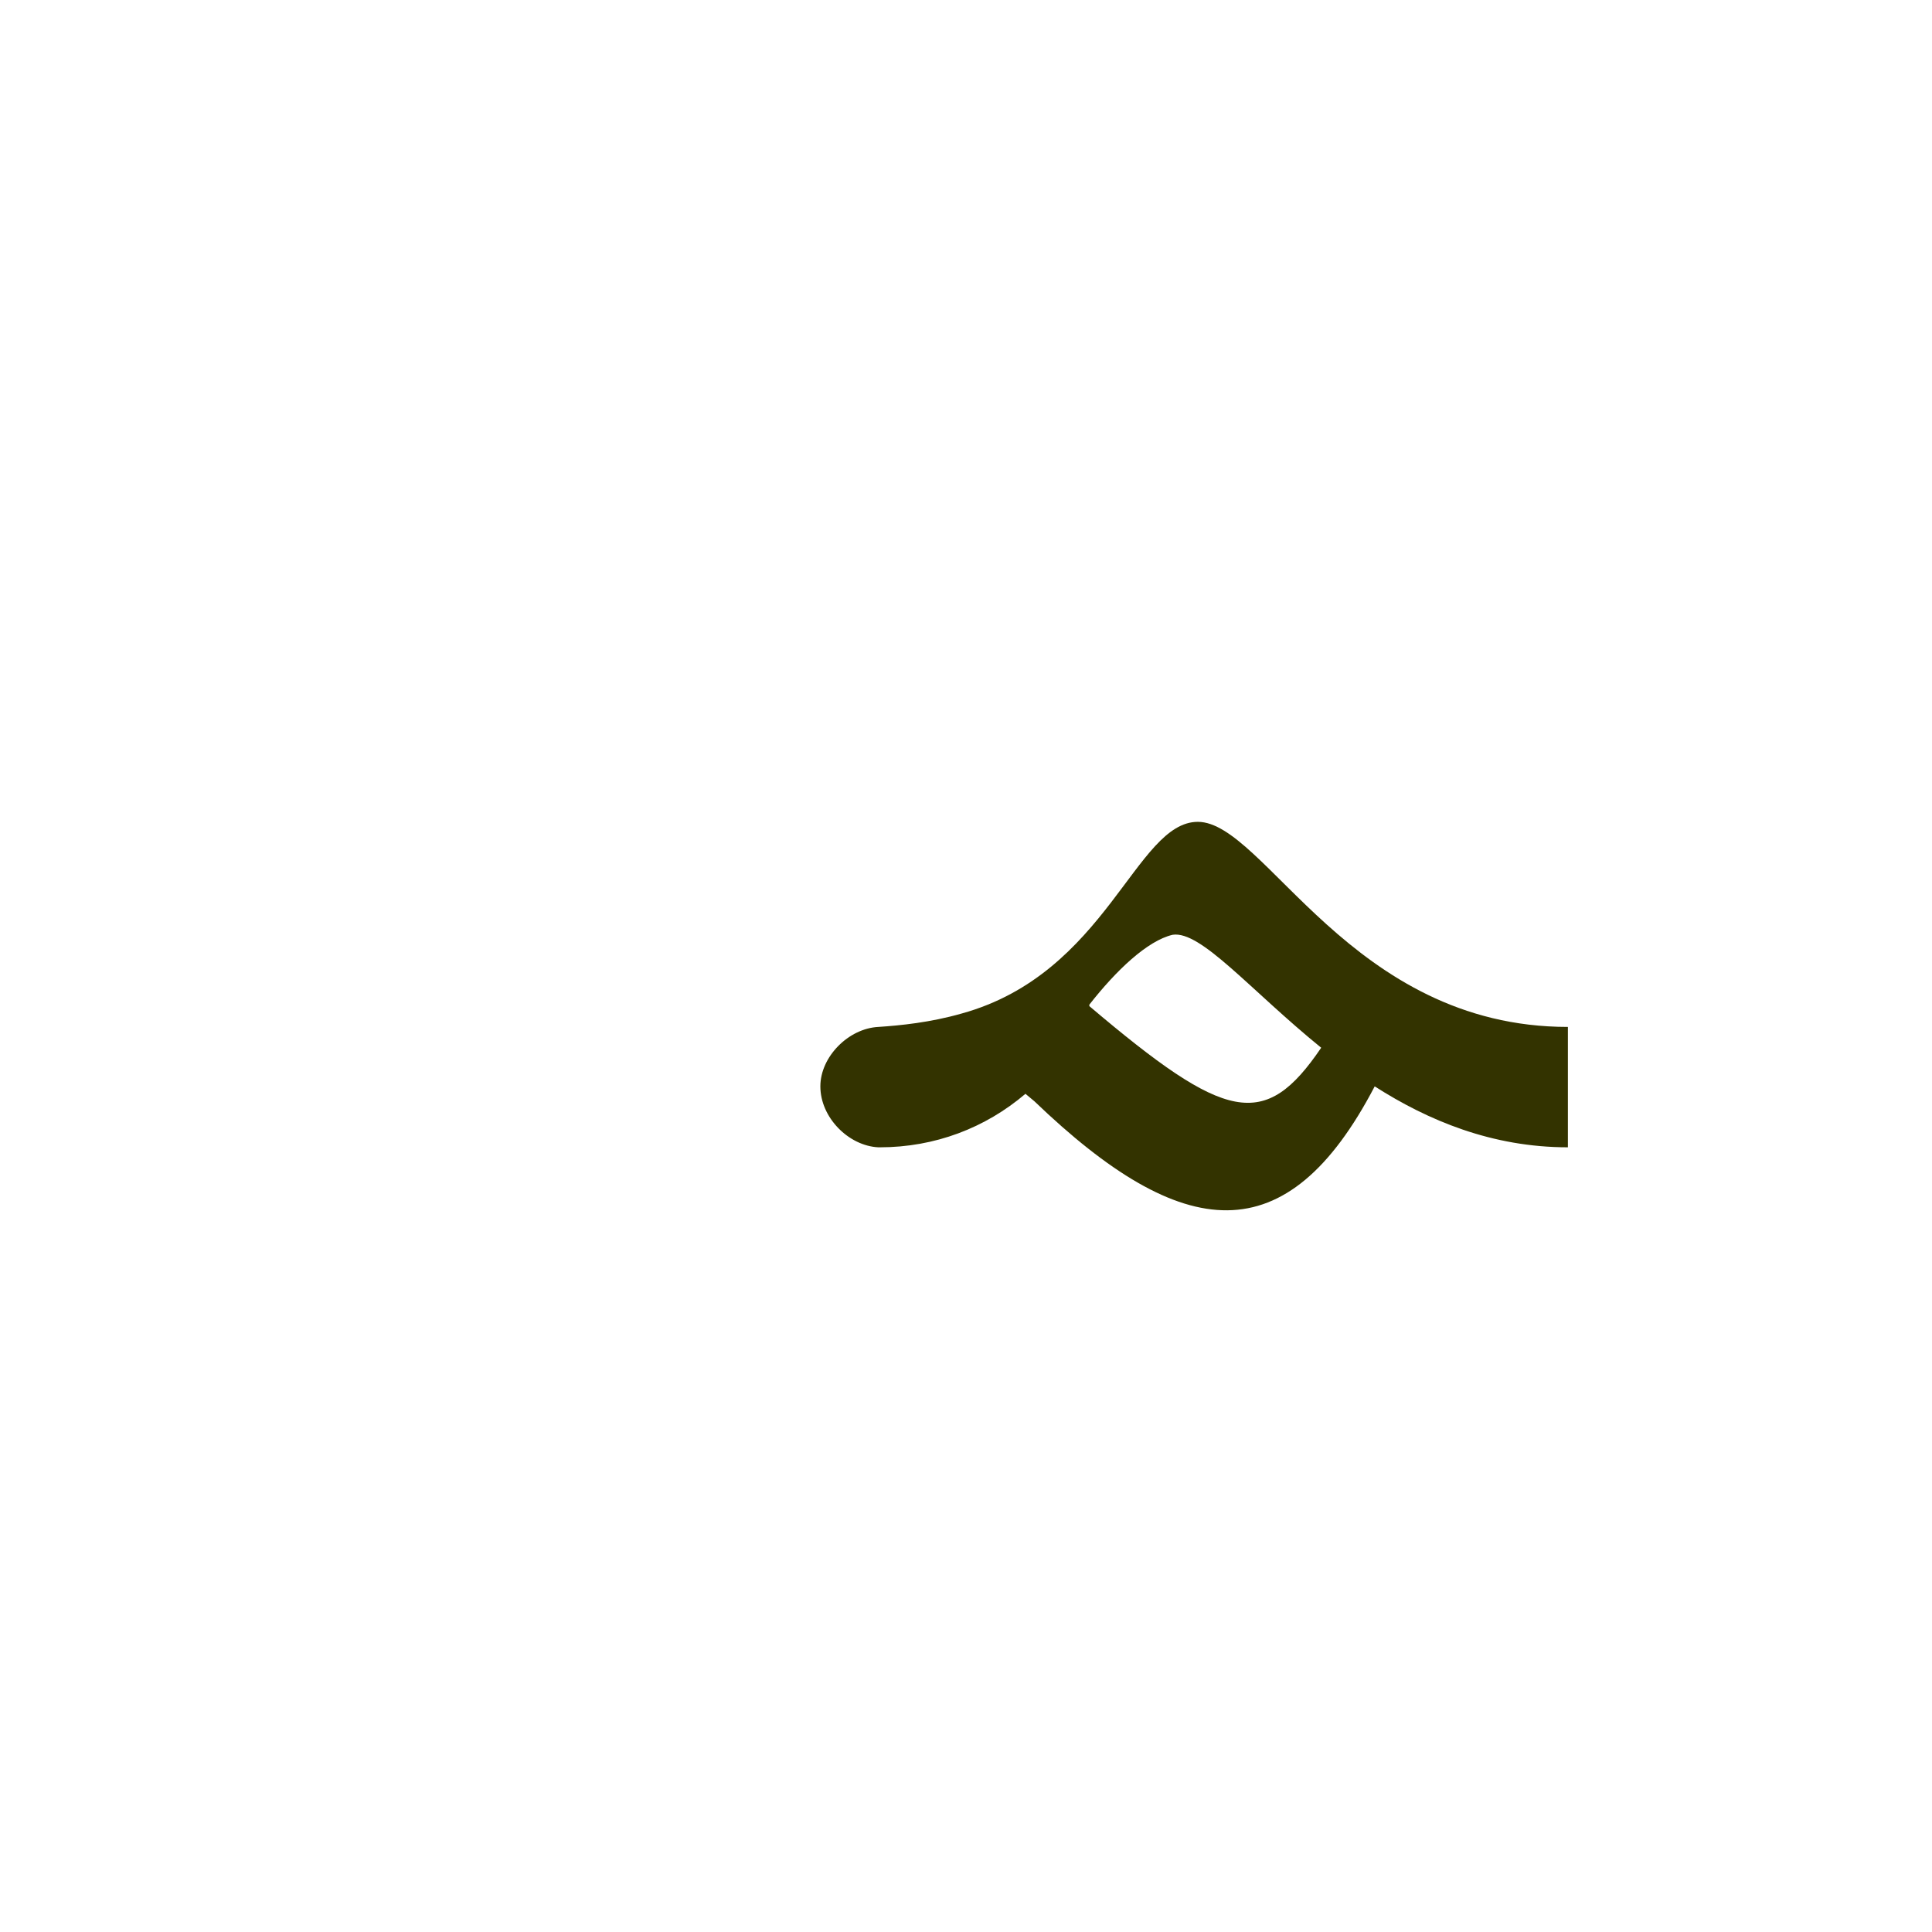 <?xml version="1.0" encoding="UTF-8"?>
<!DOCTYPE svg PUBLIC "-//W3C//DTD SVG 1.0//EN" "http://www.w3.org/TR/2001/REC-SVG-20010904/DTD/svg10.dtd">
<!-- Creator: CorelDRAW -->
<svg xmlns="http://www.w3.org/2000/svg" xml:space="preserve" width="1300px" height="1300px" version="1.0" style="shape-rendering:geometricPrecision; text-rendering:geometricPrecision; image-rendering:optimizeQuality; fill-rule:evenodd; clip-rule:evenodd"
viewBox="0 0 1300 1056"
 xmlns:xlink="http://www.w3.org/1999/xlink">
 <defs>
  <style type="text/css">
   <![CDATA[
    .fil0 {fill:#333300}
   ]]>
  </style>
 </defs>
 <g id="_100:master">
  <path class="fil0" d="M733 555c92,78 118,84 156,28 -48,-39 -81,-79 -100,-76 -17,4 -38,24 -56,47l0 1zm192 54c-59,113 -129,106 -229,10l0 0 -6 -5c-27,23 -61,36 -98,36l0 0 -1 0 0 0c-20,-1 -39,-20 -39,-41 0,-20 19,-39 39,-40l0 0c15,-1 35,-3 56,-9 98,-27 117,-129 159,-129 45,0 103,138 249,138l0 81c-51,0 -94,-18 -130,-41z"/>
 </g>
</svg>
